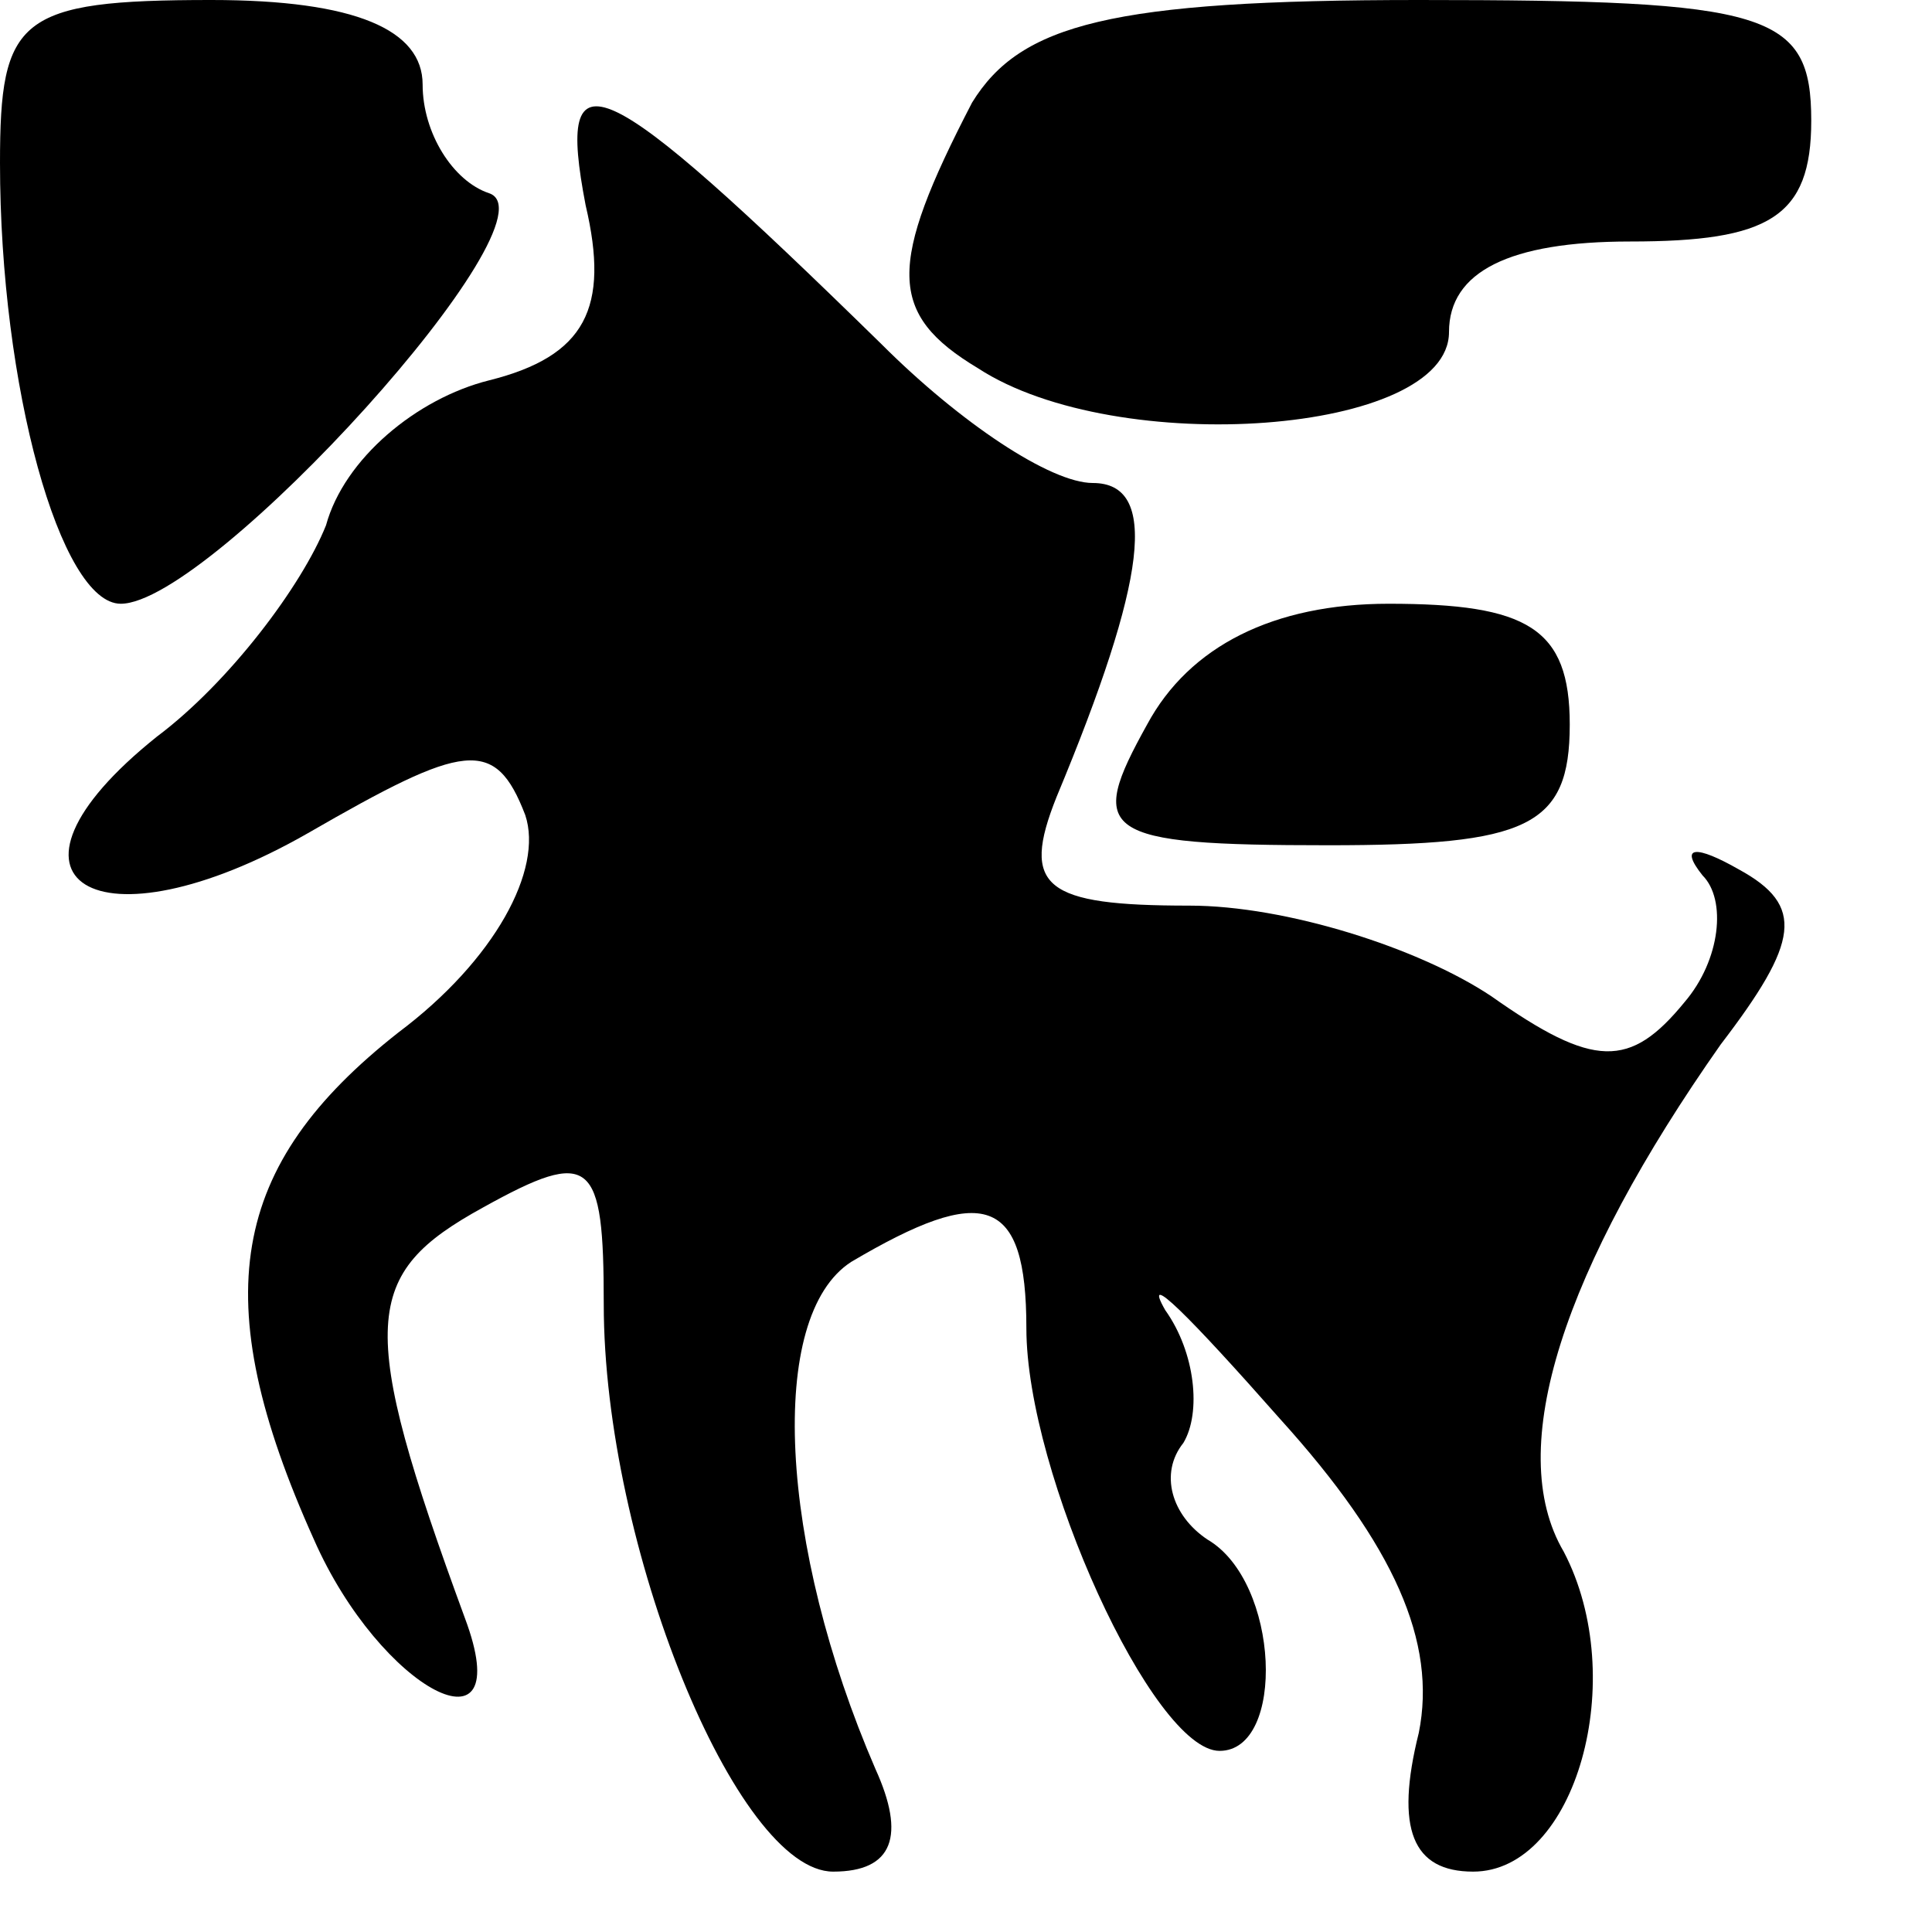 <?xml version="1.0" standalone="no"?>
<!DOCTYPE svg PUBLIC "-//W3C//DTD SVG 20010904//EN"
 "http://www.w3.org/TR/2001/REC-SVG-20010904/DTD/svg10.dtd">
<svg version="1.0" xmlns="http://www.w3.org/2000/svg"
 width="32pt" height="32pt" viewBox="0 0 32 32"
 preserveAspectRatio="xMidYMid meet">
<g transform="translate(0,32) scale(0.1,-0.1)"
fill="#000000" stroke="none">
<path fill="#000000" stroke="none" d="M0 293 c0 -37 10 -73 20 -73 15 0 73
64 61 68 -6 2 -11 10 -11 18 0 9 -11 14 -35 14 -32 0 -35 -3 -35 -27z"/>
<path fill="#000000" stroke="none" d="M161 303 c-14 -27 -14 -35 1 -44 23
-15 78 -11 78 6 0 10 10 15 30 15 23 0 30 4 30 20 0 18 -7 20 -65 20 -51 0
-66 -4 -74 -17z"/>
<path fill="#000000" stroke="none" d="M97 286 c4 -17 0 -25 -16 -29 -12 -3
-24 -13 -27 -24 -4 -10 -16 -26 -28 -35 -30 -24 -10 -36 25 -16 26 15 31 16
36 3 3 -9 -5 -24 -21 -36 -28 -22 -32 -44 -14 -84 11 -25 34 -37 25 -13 -18
49 -17 57 3 68 18 10 20 8 20 -16 0 -40 22 -94 38 -94 10 0 12 6 7 17 -16 37
-18 75 -4 84 22 13 29 11 29 -11 0 -24 21 -70 32 -70 11 0 10 28 -2 35 -6 4
-8 11 -4 16 3 5 2 15 -3 22 -4 7 4 -1 19 -18 19 -21 26 -37 23 -52 -4 -16 -1
-23 9 -23 17 0 26 32 15 53 -10 17 0 47 26 84 13 17 14 23 3 29 -7 4 -10 4 -6
-1 4 -4 3 -14 -3 -21 -9 -11 -15 -11 -32 1 -12 8 -34 15 -50 15 -24 0 -28 3
-22 18 15 36 17 52 6 52 -7 0 -22 10 -35 23 -47 46 -54 49 -49 23z"/>
<path fill="#000000" stroke="none" d="M190 200 c-10 -18 -8 -20 30 -20 33 0
40 3 40 20 0 16 -7 20 -30 20 -19 0 -33 -7 -40 -20z"/>
</g>
</svg>
